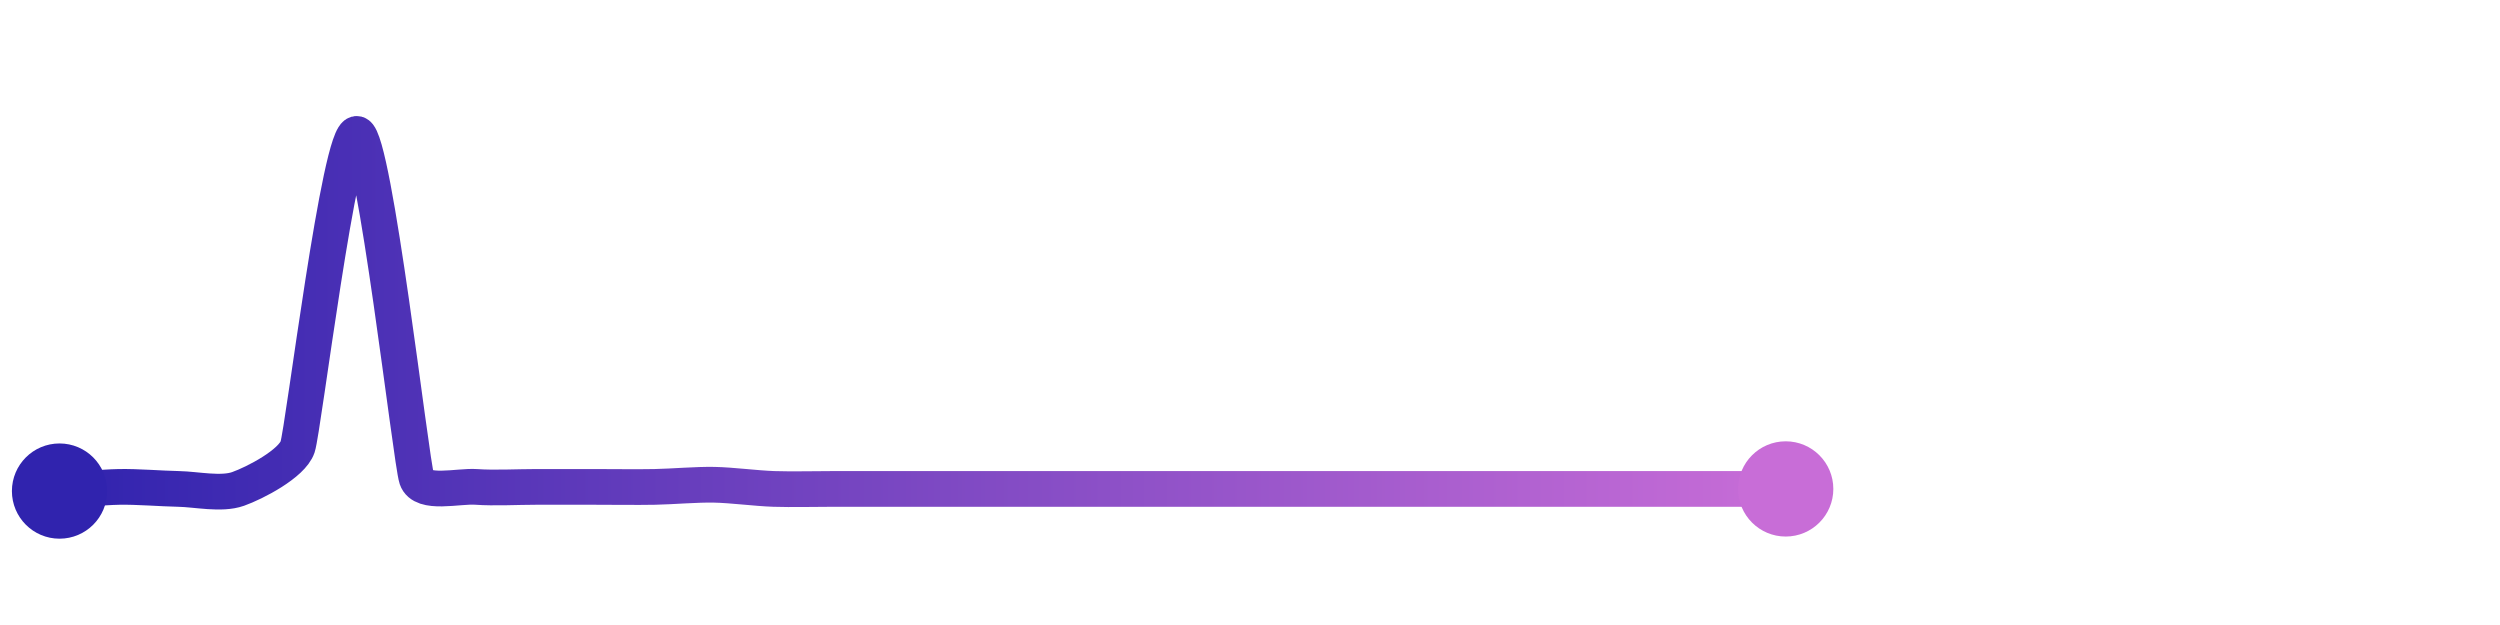 <svg width="200" height="50" viewBox="0 0 210 50" xmlns="http://www.w3.org/2000/svg">
    <defs>
        <linearGradient x1="0%" y1="0%" x2="100%" y2="0%" id="a">
            <stop stop-color="#3023AE" offset="0%"/>
            <stop stop-color="#C86DD7" offset="100%"/>
        </linearGradient>
    </defs>
    <path stroke="url(#a)"
          stroke-width="3"
          stroke-linejoin="round"
          stroke-linecap="round"
          d="M5 40 C 6.5 39.9, 8.5 39.68, 10 39.65 S 13.5 39.79, 15 39.82 S 18.59 40.32, 20 39.82 S 24.52 37.71, 25 36.29 S 28.55 9.62, 30 10 S 34.52 37.52, 35 38.94 S 38.5 39.54, 40 39.65 S 43.5 39.65, 45 39.65 S 48.5 39.65, 50 39.65 S 53.5 39.68, 55 39.65 S 58.5 39.44, 60 39.47 S 63.5 39.77, 65 39.82 S 68.5 39.82, 70 39.82 S 73.5 39.82, 75 39.82 S 78.5 39.82, 80 39.82 S 83.5 39.82, 85 39.82 S 88.5 39.82, 90 39.82 S 93.5 39.82, 95 39.82 S 98.5 39.82, 100 39.82 S 103.5 39.82, 105 39.82 S 108.5 39.82, 110 39.82 S 113.5 39.82, 115 39.82 S 118.5 39.82, 120 39.82 S 123.5 39.82, 125 39.82 S 128.5 39.82, 130 39.82 S 133.5 39.82, 135 39.82 S 138.5 39.82, 140 39.82 S 143.5 39.82, 145 39.82 S 148.5 39.82, 150 39.82"
          fill="none"/>
    <circle r="4" cx="5" cy="40" fill="#3023AE"/>
    <circle r="4" cx="150" cy="39.82" fill="#C86DD7"/>      
</svg>